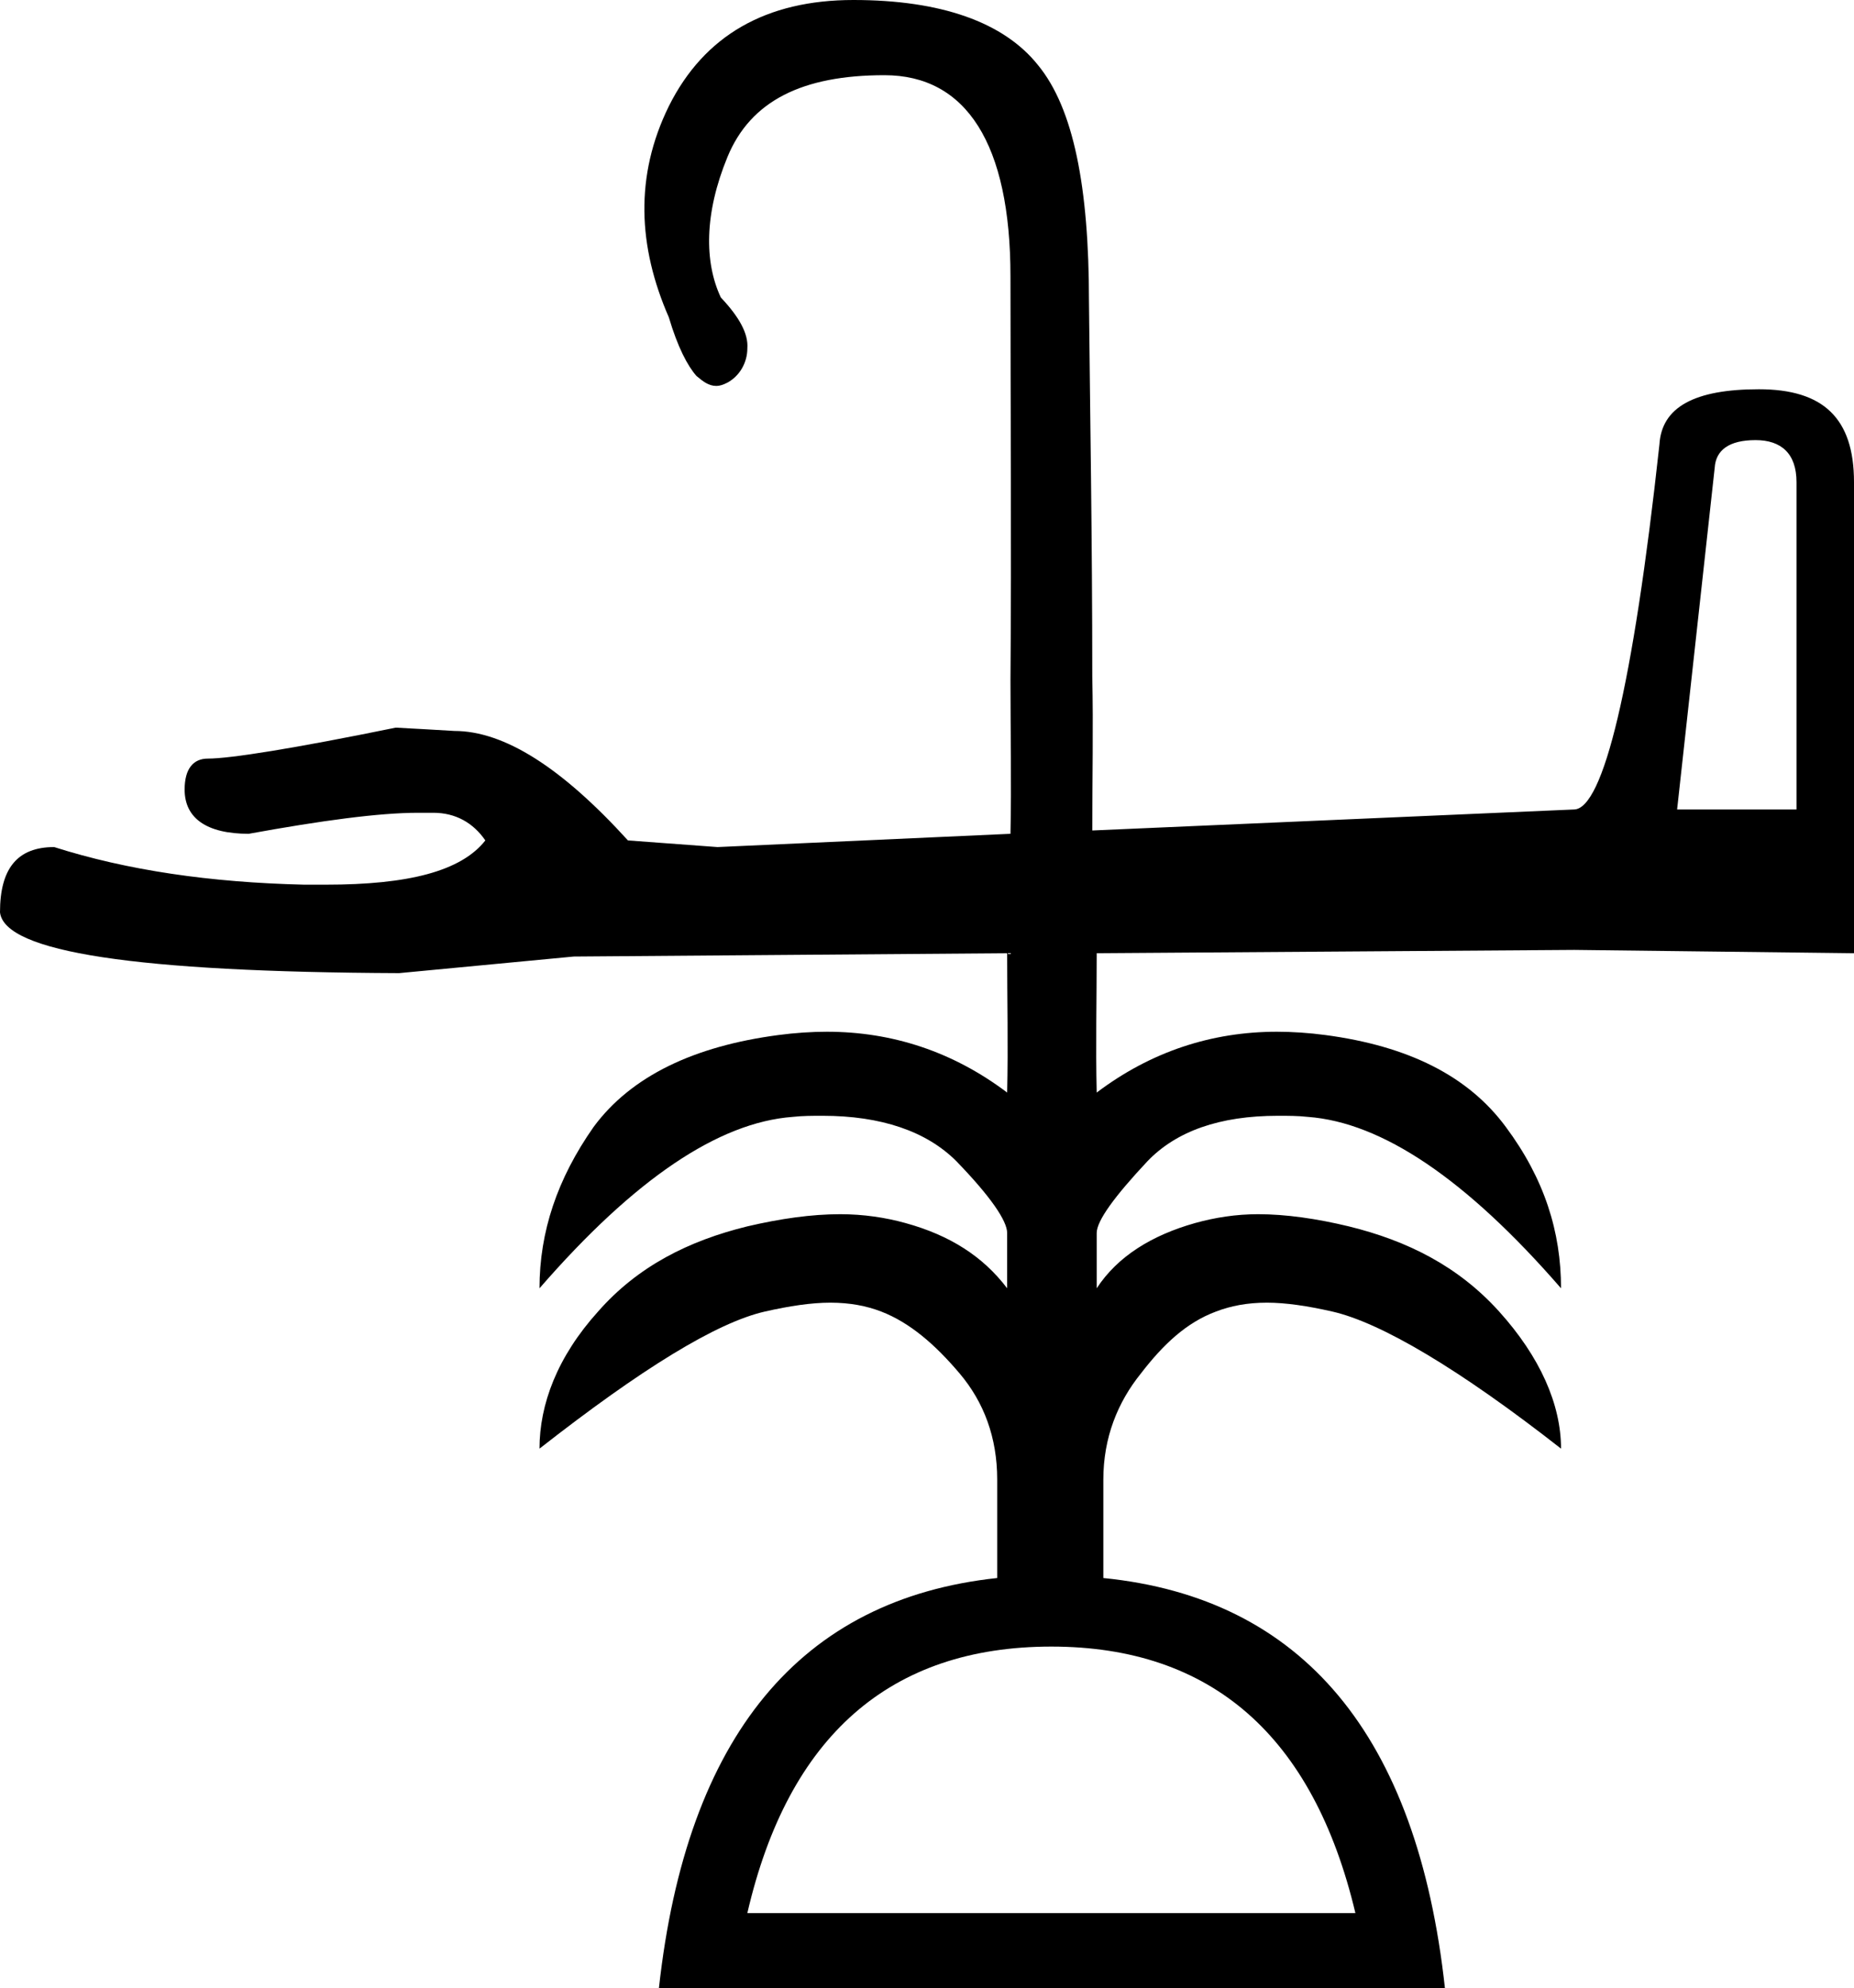 <?xml version='1.0' encoding ='UTF-8' standalone='no'?>
<svg width='16.77' height='17.98' xmlns='http://www.w3.org/2000/svg' xmlns:xlink='http://www.w3.org/1999/xlink'  version='1.1' >
<path style='fill:black; stroke:none' d=' M 15.88 3.98  C 16.11 3.98 16.25 4.1 16.25 4.36  L 16.25 7.32  L 15.17 7.32  L 15.51 4.23  C 15.52 4.07 15.64 3.98 15.88 3.98  Z  M 9.51 14.89  C 10.96 14.89 11.88 15.7 12.26 17.3  L 6.76 17.3  C 7.13 15.7 8.05 14.89 9.51 14.89  Z  M 7.72 0  C 6.93 0 6.37 0.32 6.05 0.96  C 5.74 1.59 5.77 2.23 6.05 2.87  C 6.13 3.14 6.22 3.31 6.3 3.4  C 6.36 3.45 6.41 3.49 6.48 3.49  C 6.51 3.49 6.54 3.48 6.58 3.46  C 6.69 3.4 6.76 3.28 6.76 3.15  C 6.77 3.02 6.69 2.87 6.52 2.69  C 6.37 2.37 6.37 1.93 6.58 1.42  C 6.79 0.91 7.26 0.68 8 0.68  C 8.74 0.68 9.14 1.3 9.14 2.5  C 9.14 3.7 9.15 4.9 9.14 6.15  C 9.14 6.61 9.15 7.08 9.14 7.54  L 6.49 7.66  L 5.68 7.6  C 5.08 6.94 4.56 6.61 4.11 6.61  C 3.94 6.6 3.77 6.59 3.58 6.58  C 2.65 6.77 2.08 6.86 1.88 6.86  C 1.75 6.86 1.67 6.95 1.67 7.14  C 1.67 7.4 1.87 7.54 2.25 7.54  C 2.91 7.42 3.43 7.35 3.78 7.35  C 3.83 7.35 3.88 7.35 3.92 7.35  C 4.12 7.35 4.28 7.44 4.39 7.6  C 4.17 7.88 3.69 8 2.95 8  C 2.88 8 2.82 8 2.75 8  C 1.9 7.98 1.15 7.87 0.49 7.66  C 0.16 7.66 0 7.85 0 8.25  C 0.04 8.61 1.23 8.79 3.61 8.8  L 5.19 8.65  L 9.11 8.62  L 9.11 8.62  C 9.11 9.04 9.12 9.46 9.11 9.88  C 8.62 9.51 8.07 9.33 7.48 9.33  C 7.34 9.33 7.19 9.34 7.04 9.36  C 6.28 9.46 5.71 9.73 5.37 10.19  C 5.04 10.66 4.88 11.14 4.88 11.65  C 5.74 10.66 6.5 10.15 7.17 10.1  C 7.26 10.09 7.35 10.09 7.44 10.09  C 7.97 10.09 8.38 10.23 8.65 10.5  C 8.96 10.82 9.11 11.04 9.11 11.15  L 9.11 11.65  C 8.89 11.36 8.59 11.17 8.19 11.06  C 8.01 11.01 7.81 10.98 7.6 10.98  C 7.34 10.98 7.06 11.02 6.76 11.09  C 6.23 11.22 5.77 11.45 5.41 11.86  C 5.04 12.27 4.88 12.7 4.88 13.1  C 5.8 12.38 6.48 11.96 6.92 11.86  C 7.14 11.81 7.34 11.78 7.51 11.78  C 7.69 11.78 7.84 11.81 7.97 11.86  C 8.23 11.96 8.46 12.16 8.68 12.42  C 8.9 12.68 9.02 13 9.02 13.38  L 9.02 14.27  C 7.24 14.46 6.21 15.7 5.96 17.98  L 13.07 17.98  C 12.82 15.69 11.78 14.45 9.98 14.27  L 9.98 13.38  C 9.98 13 10.11 12.68 10.32 12.42  C 10.52 12.16 10.73 11.96 11 11.86  C 11.13 11.81 11.28 11.78 11.46 11.78  C 11.63 11.78 11.83 11.81 12.05 11.86  C 12.49 11.96 13.2 12.38 14.12 13.1  C 14.12 12.7 13.93 12.27 13.56 11.86  C 13.19 11.45 12.73 11.22 12.2 11.09  C 11.91 11.02 11.63 10.98 11.38 10.98  C 11.18 10.98 10.99 11.01 10.81 11.06  C 10.42 11.17 10.11 11.36 9.92 11.65  L 9.92 11.15  C 9.92 11.04 10.08 10.82 10.38 10.5  C 10.64 10.23 11.03 10.09 11.56 10.09  C 11.65 10.09 11.74 10.09 11.83 10.1  C 12.5 10.15 13.26 10.66 14.12 11.65  C 14.12 11.14 13.97 10.66 13.62 10.19  C 13.28 9.73 12.74 9.46 11.99 9.36  C 11.84 9.34 11.69 9.33 11.55 9.33  C 10.96 9.33 10.41 9.51 9.92 9.88  C 9.91 9.46 9.92 9.04 9.92 8.62  L 14.24 8.59  L 16.77 8.62  L 16.77 4.36  C 16.77 3.78 16.49 3.52 15.91 3.52  C 15.33 3.52 15.03 3.68 15.01 4.02  C 14.77 6.22 14.5 7.31 14.24 7.32  L 9.88 7.51  C 9.88 7.04 9.89 6.58 9.88 6.12  C 9.88 4.87 9.86 3.75 9.85 2.72  C 9.85 1.69 9.71 0.98 9.39 0.59  C 9.08 0.2 8.51 0 7.72 0  Z '/></svg>
